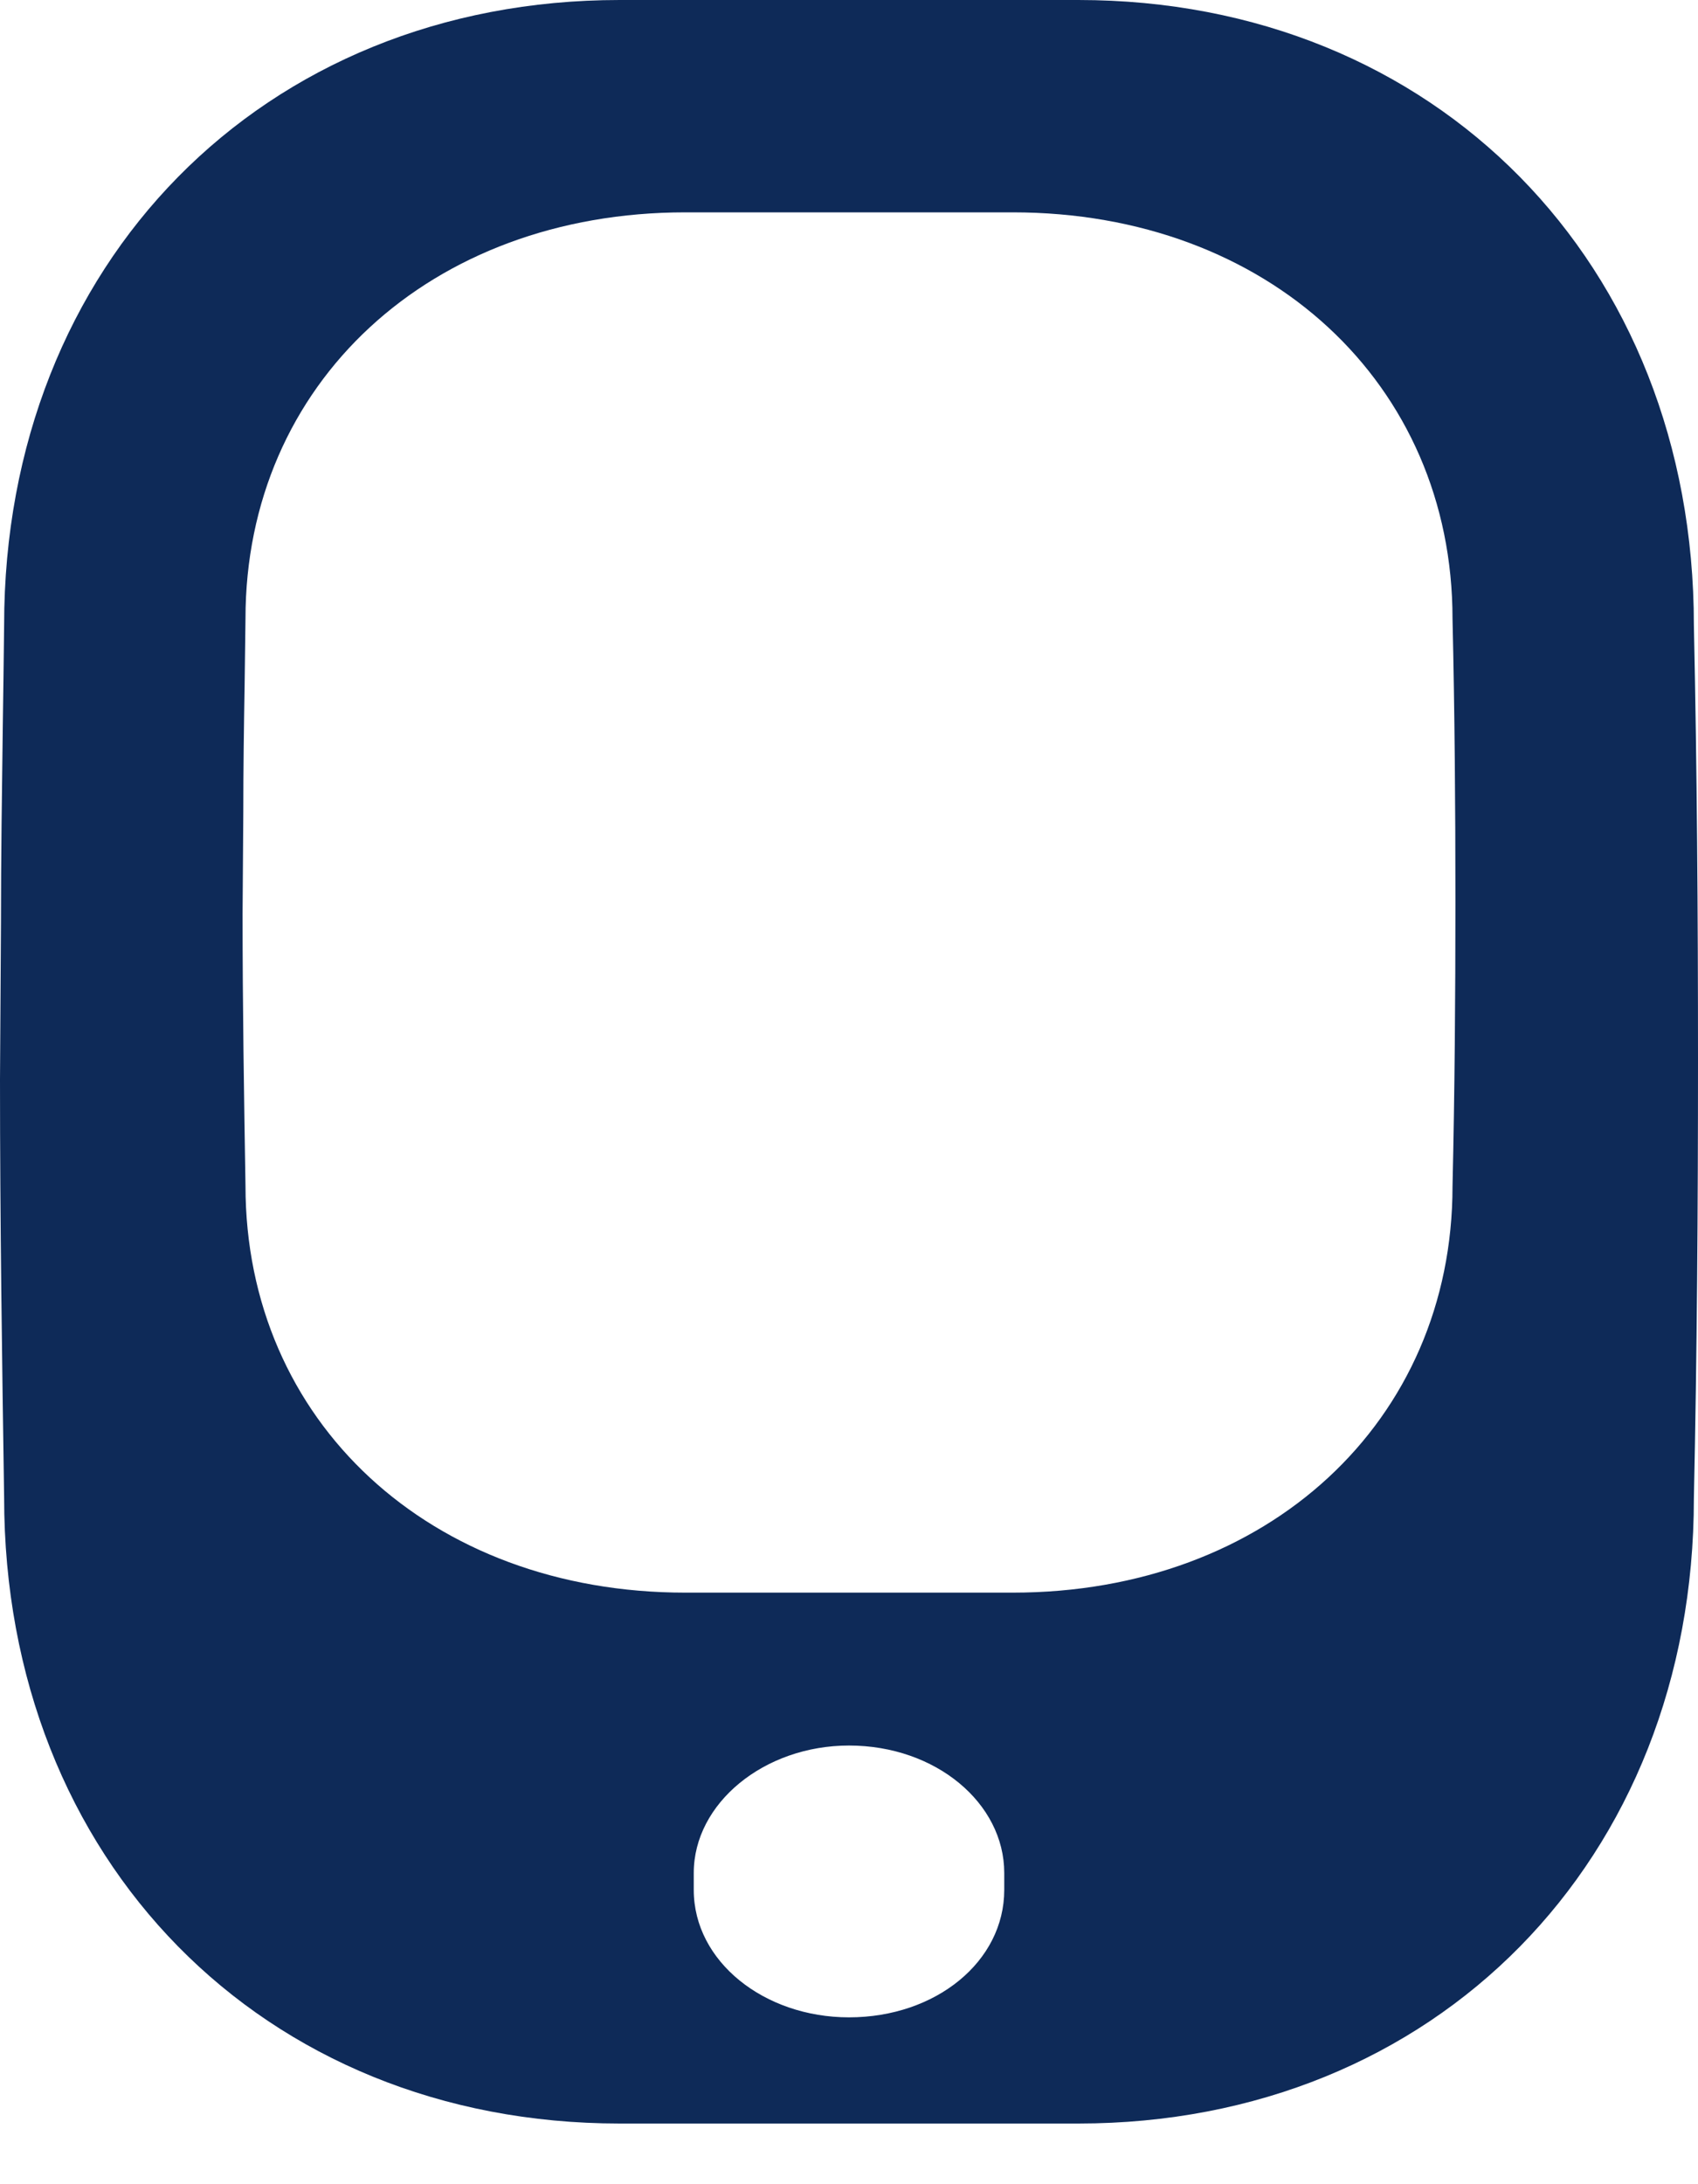 <svg width="14" height="18" viewBox="0 0 14 18" fill="none" xmlns="http://www.w3.org/2000/svg">
<path fill-rule="evenodd" clip-rule="evenodd" d="M0.008 7.608C0.008 7.067 0.016 6.525 0.023 5.981C0.027 5.706 0.031 5.429 0.034 5.152C0.034 2.172 2.166 0 5.109 0H8.891C11.834 0 13.966 2.172 13.966 5.152C13.992 6.346 14 7.539 14 8.741C14 9.944 13.992 11.154 13.966 12.348C13.966 15.328 11.834 17.5 8.891 17.5H5.109C2.166 17.5 0.034 15.328 0.034 12.339C0.017 11.214 0 10.064 0 8.896L0.008 7.608ZM8.28 15.435V15.575C8.28 16.164 7.717 16.625 7 16.625C6.3 16.625 5.72 16.164 5.72 15.575V15.435C5.72 14.861 6.3 14.385 7 14.385C7.717 14.385 8.28 14.861 8.28 15.435ZM2.017 5.638C2.011 5.991 2.006 6.343 2.006 6.695L2 7.532C2 8.291 2.012 9.039 2.024 9.771C2.024 11.713 3.547 13.125 5.65 13.125H8.35C10.453 13.125 11.976 11.713 11.976 9.776C11.994 9 12 8.213 12 7.432C12 6.651 11.994 5.875 11.976 5.099C11.976 3.162 10.453 1.75 8.35 1.75H5.65C3.547 1.75 2.024 3.162 2.024 5.099C2.022 5.279 2.019 5.459 2.017 5.638Z" fill="#0E2A58"/>
</svg>
